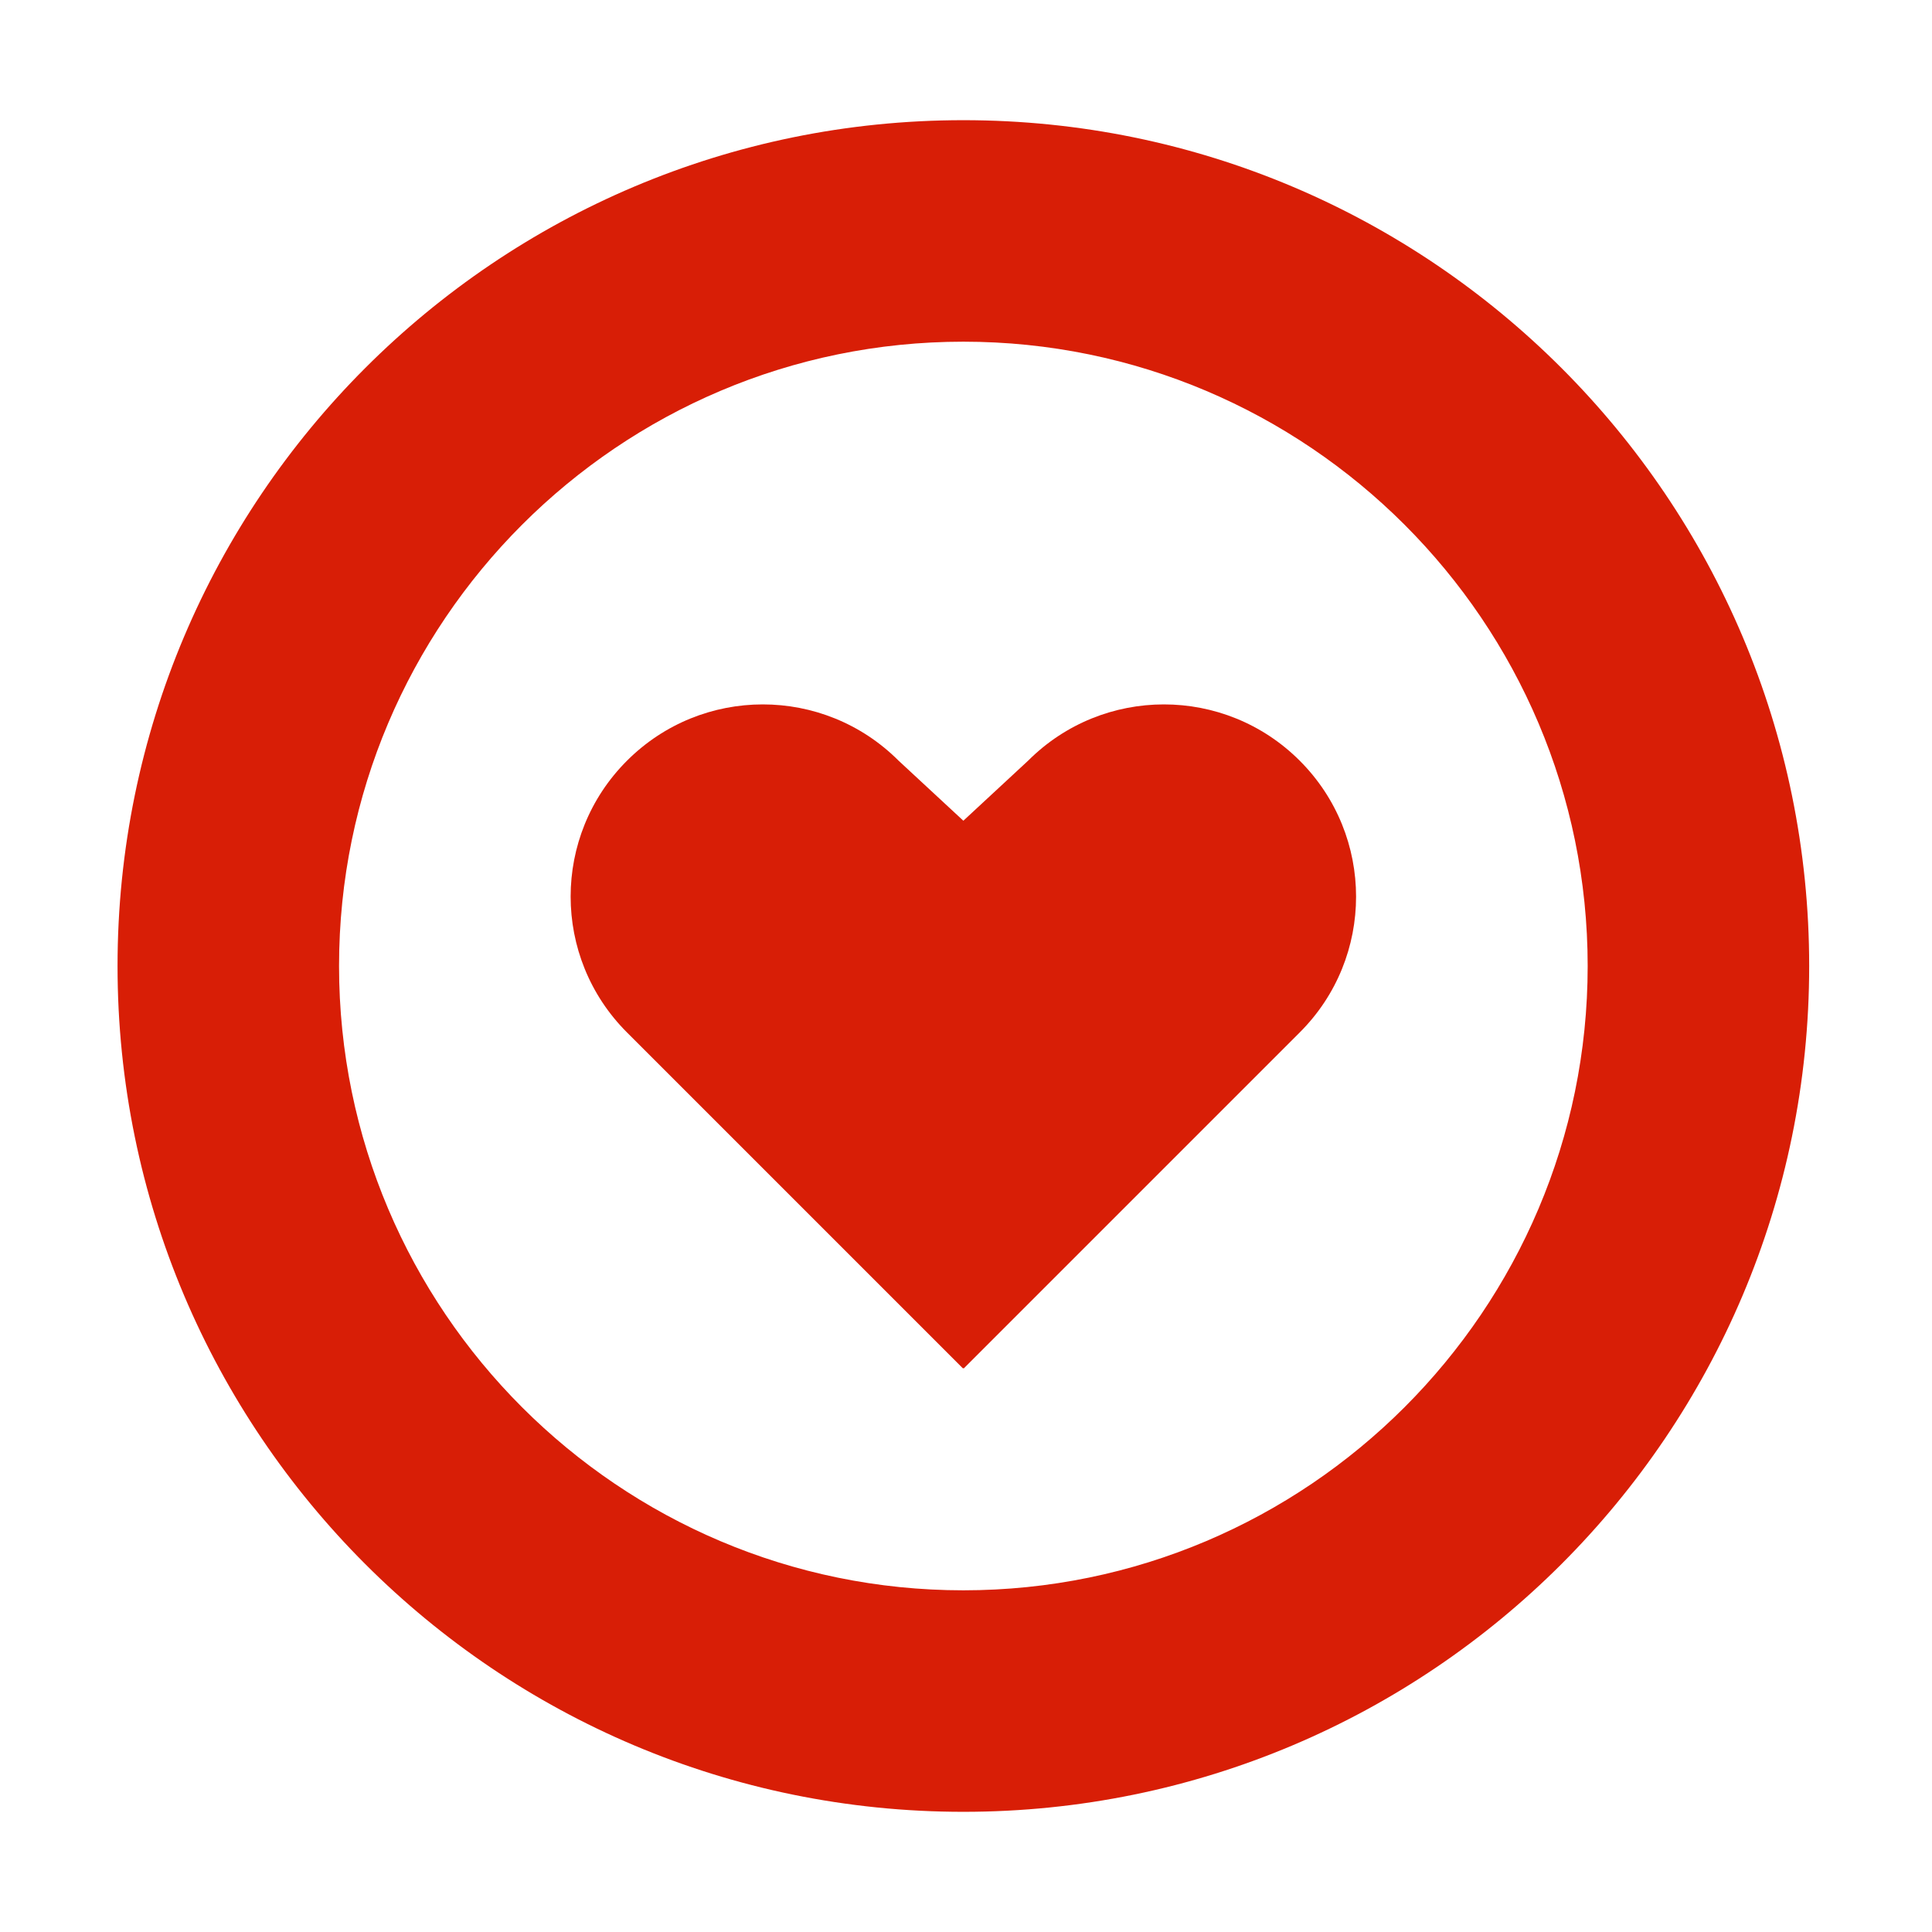 <?xml version="1.0" standalone="no"?><!DOCTYPE svg PUBLIC "-//W3C//DTD SVG 1.1//EN" "http://www.w3.org/Graphics/SVG/1.1/DTD/svg11.dtd"><svg t="1531186907534" class="icon" style="" viewBox="0 0 1024 1024" version="1.1" xmlns="http://www.w3.org/2000/svg" p-id="9416" xmlns:xlink="http://www.w3.org/1999/xlink" width="24" height="24"><defs><style type="text/css"></style></defs><path d="M510.6 63.7C263 63.7 62.3 264.5 62.3 512c0 247.6 200.7 448.3 448.3 448.3 247.6 0 448.3-200.7 448.3-448.3 0-247.5-200.7-448.3-448.3-448.3z m0 779.2c-182.5 0-330.9-148.4-330.9-330.9s148.4-330.9 330.9-330.9S841.5 329.6 841.5 512 693 842.9 510.6 842.9z" fill="#d81e06" p-id="9417"></path><path d="M688.9 403.2c-39.8-39.8-104.2-39.8-144 0L510.6 435l-34.3-31.8c-39.8-39.8-104.2-39.8-144 0s-39.8 104.2 0 144l178.1 178.1 0.2-0.2 0.2 0.2 178.1-178.1c39.8-39.7 39.8-104.2 0-144z" fill="#d81e06" p-id="9418"></path></svg>